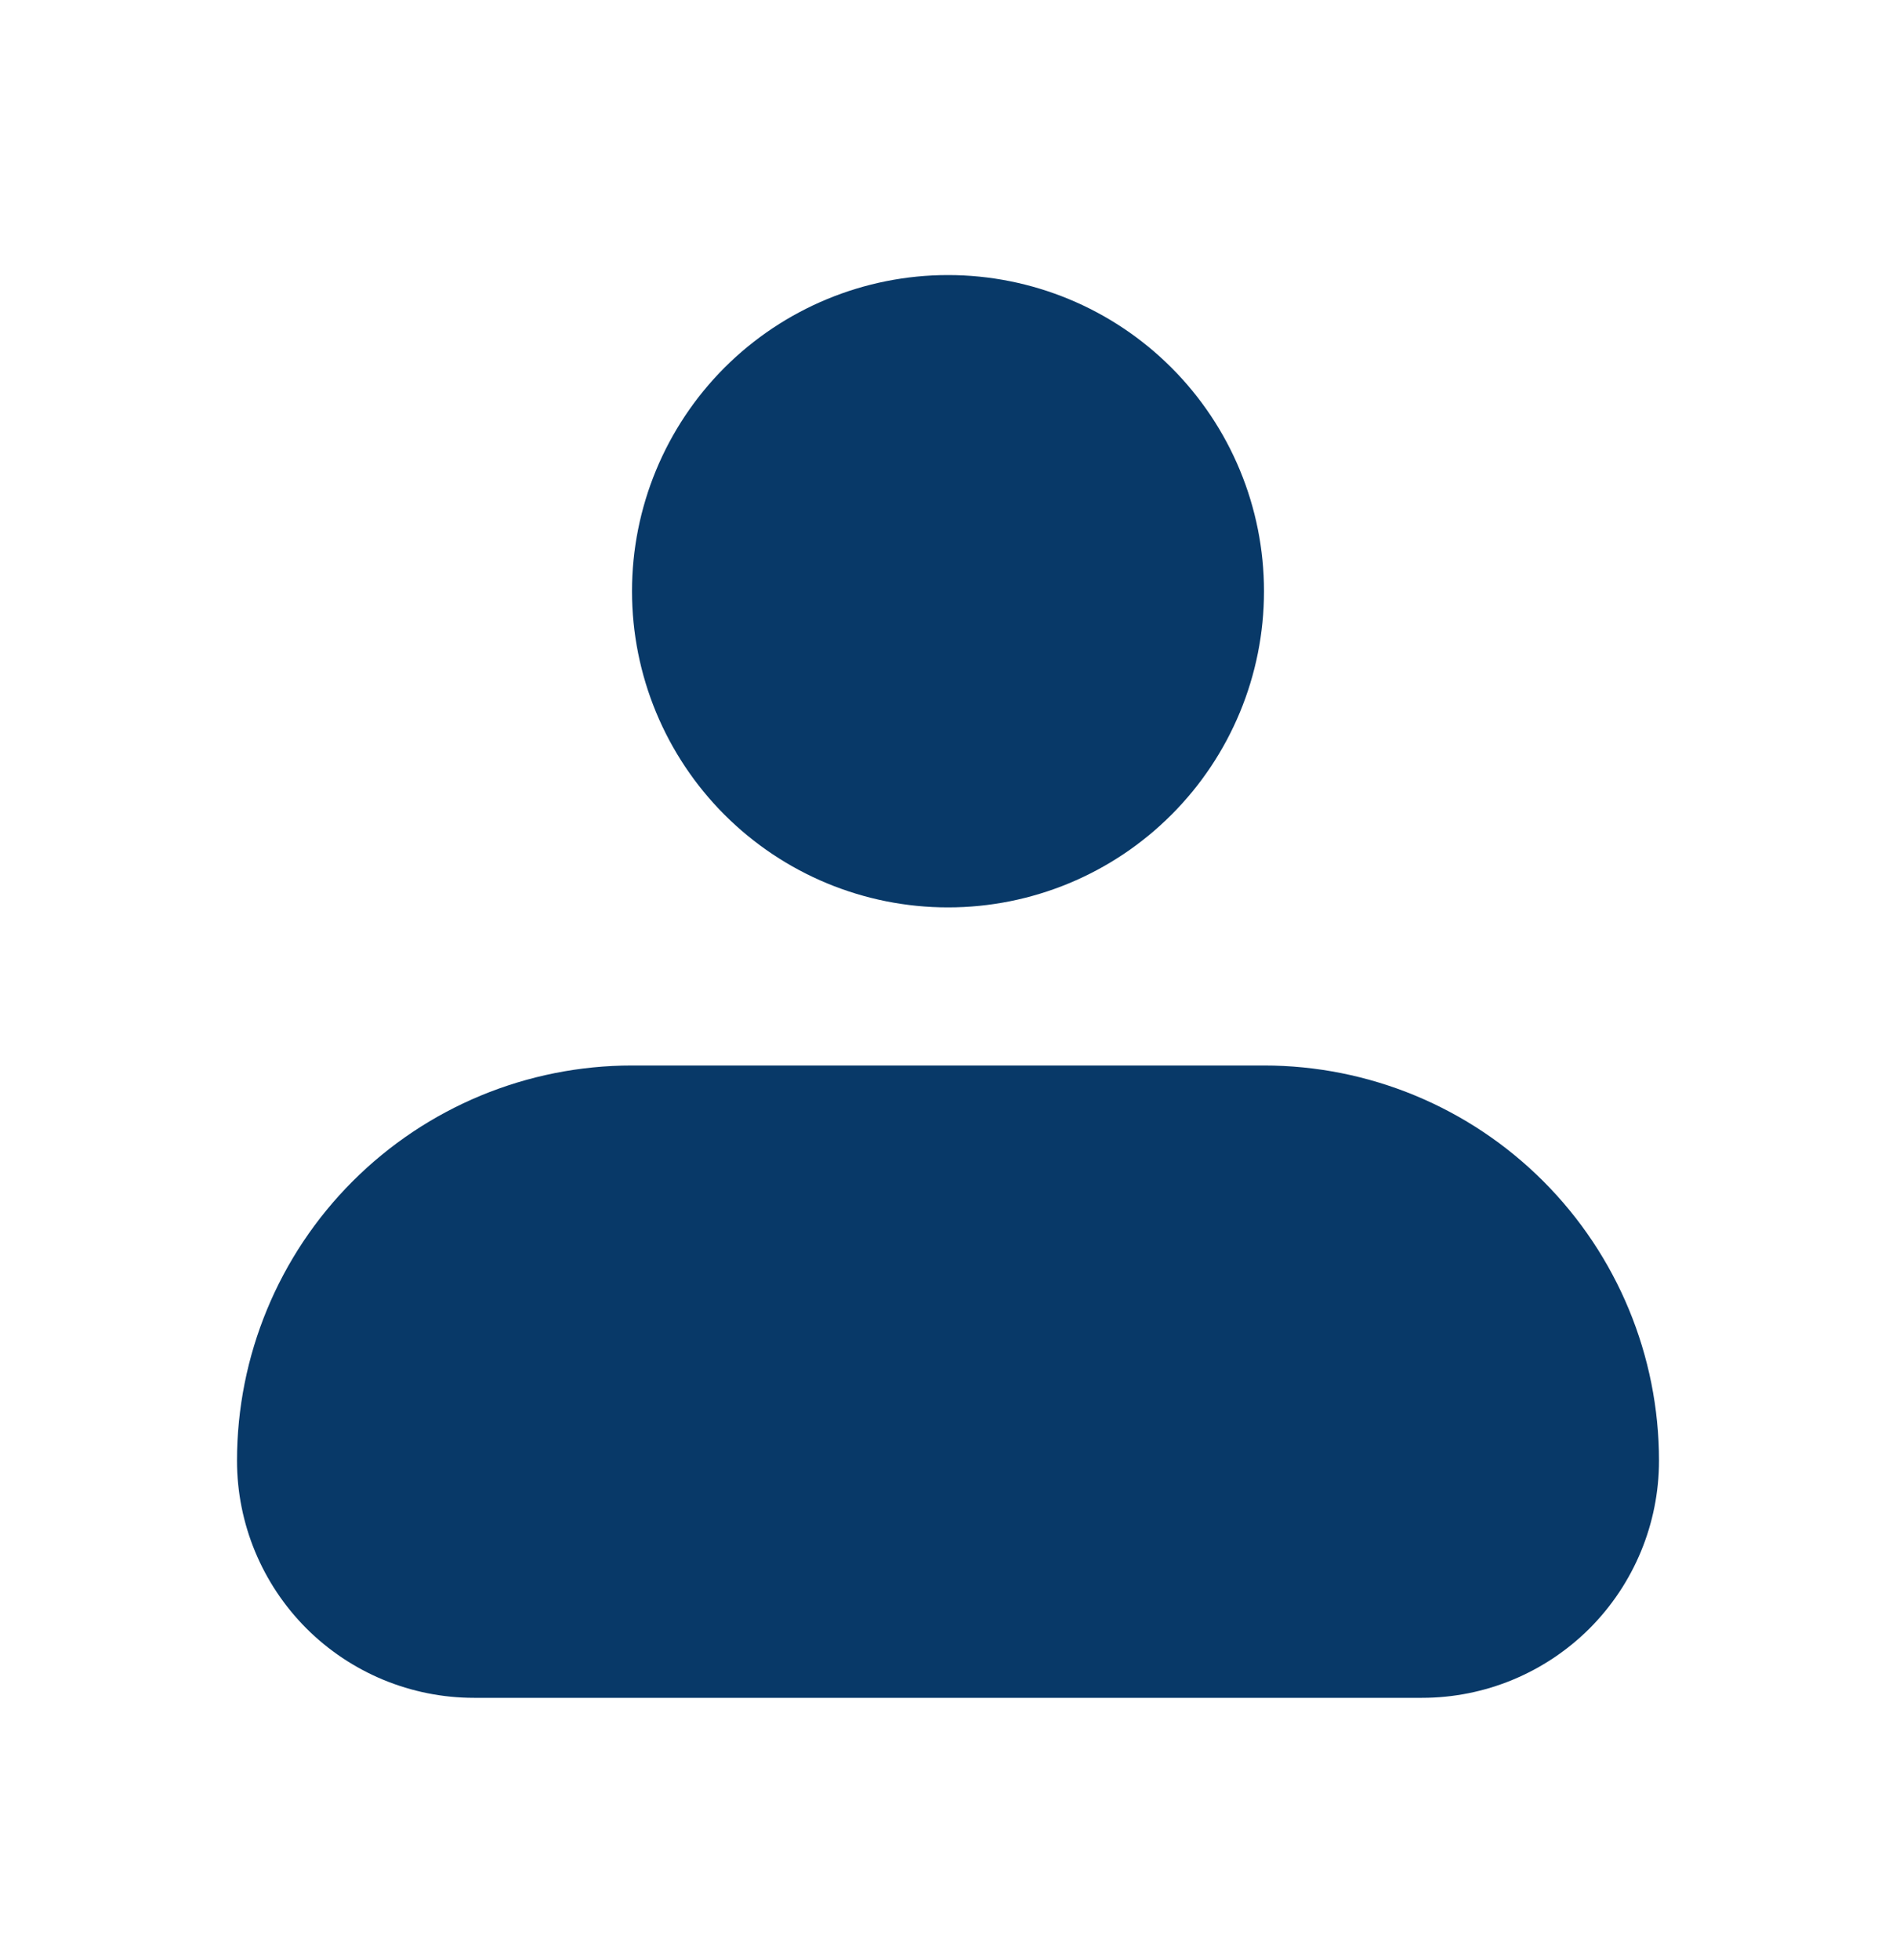 <svg width="30" height="31" viewBox="0 0 30 31" fill="none" xmlns="http://www.w3.org/2000/svg">
<g id="iconamoon:profile-fill">
<path id="Vector" fill-rule="evenodd" clip-rule="evenodd" d="M10 9.35C10 8.024 10.527 6.752 11.464 5.814C12.402 4.877 13.674 4.35 15 4.35C16.326 4.35 17.598 4.877 18.535 5.814C19.473 6.752 20 8.024 20 9.35C20 10.676 19.473 11.948 18.535 12.885C17.598 13.823 16.326 14.35 15 14.35C13.674 14.35 12.402 13.823 11.464 12.885C10.527 11.948 10 10.676 10 9.35ZM10 16.85C8.342 16.85 6.753 17.508 5.581 18.68C4.408 19.852 3.75 21.442 3.75 23.1C3.75 24.094 4.145 25.048 4.848 25.752C5.552 26.455 6.505 26.85 7.5 26.85H22.5C23.495 26.85 24.448 26.455 25.152 25.752C25.855 25.048 26.25 24.094 26.25 23.1C26.25 21.442 25.591 19.852 24.419 18.68C23.247 17.508 21.658 16.85 20 16.85H10Z" fill="#083968"/>
</g>
</svg>
